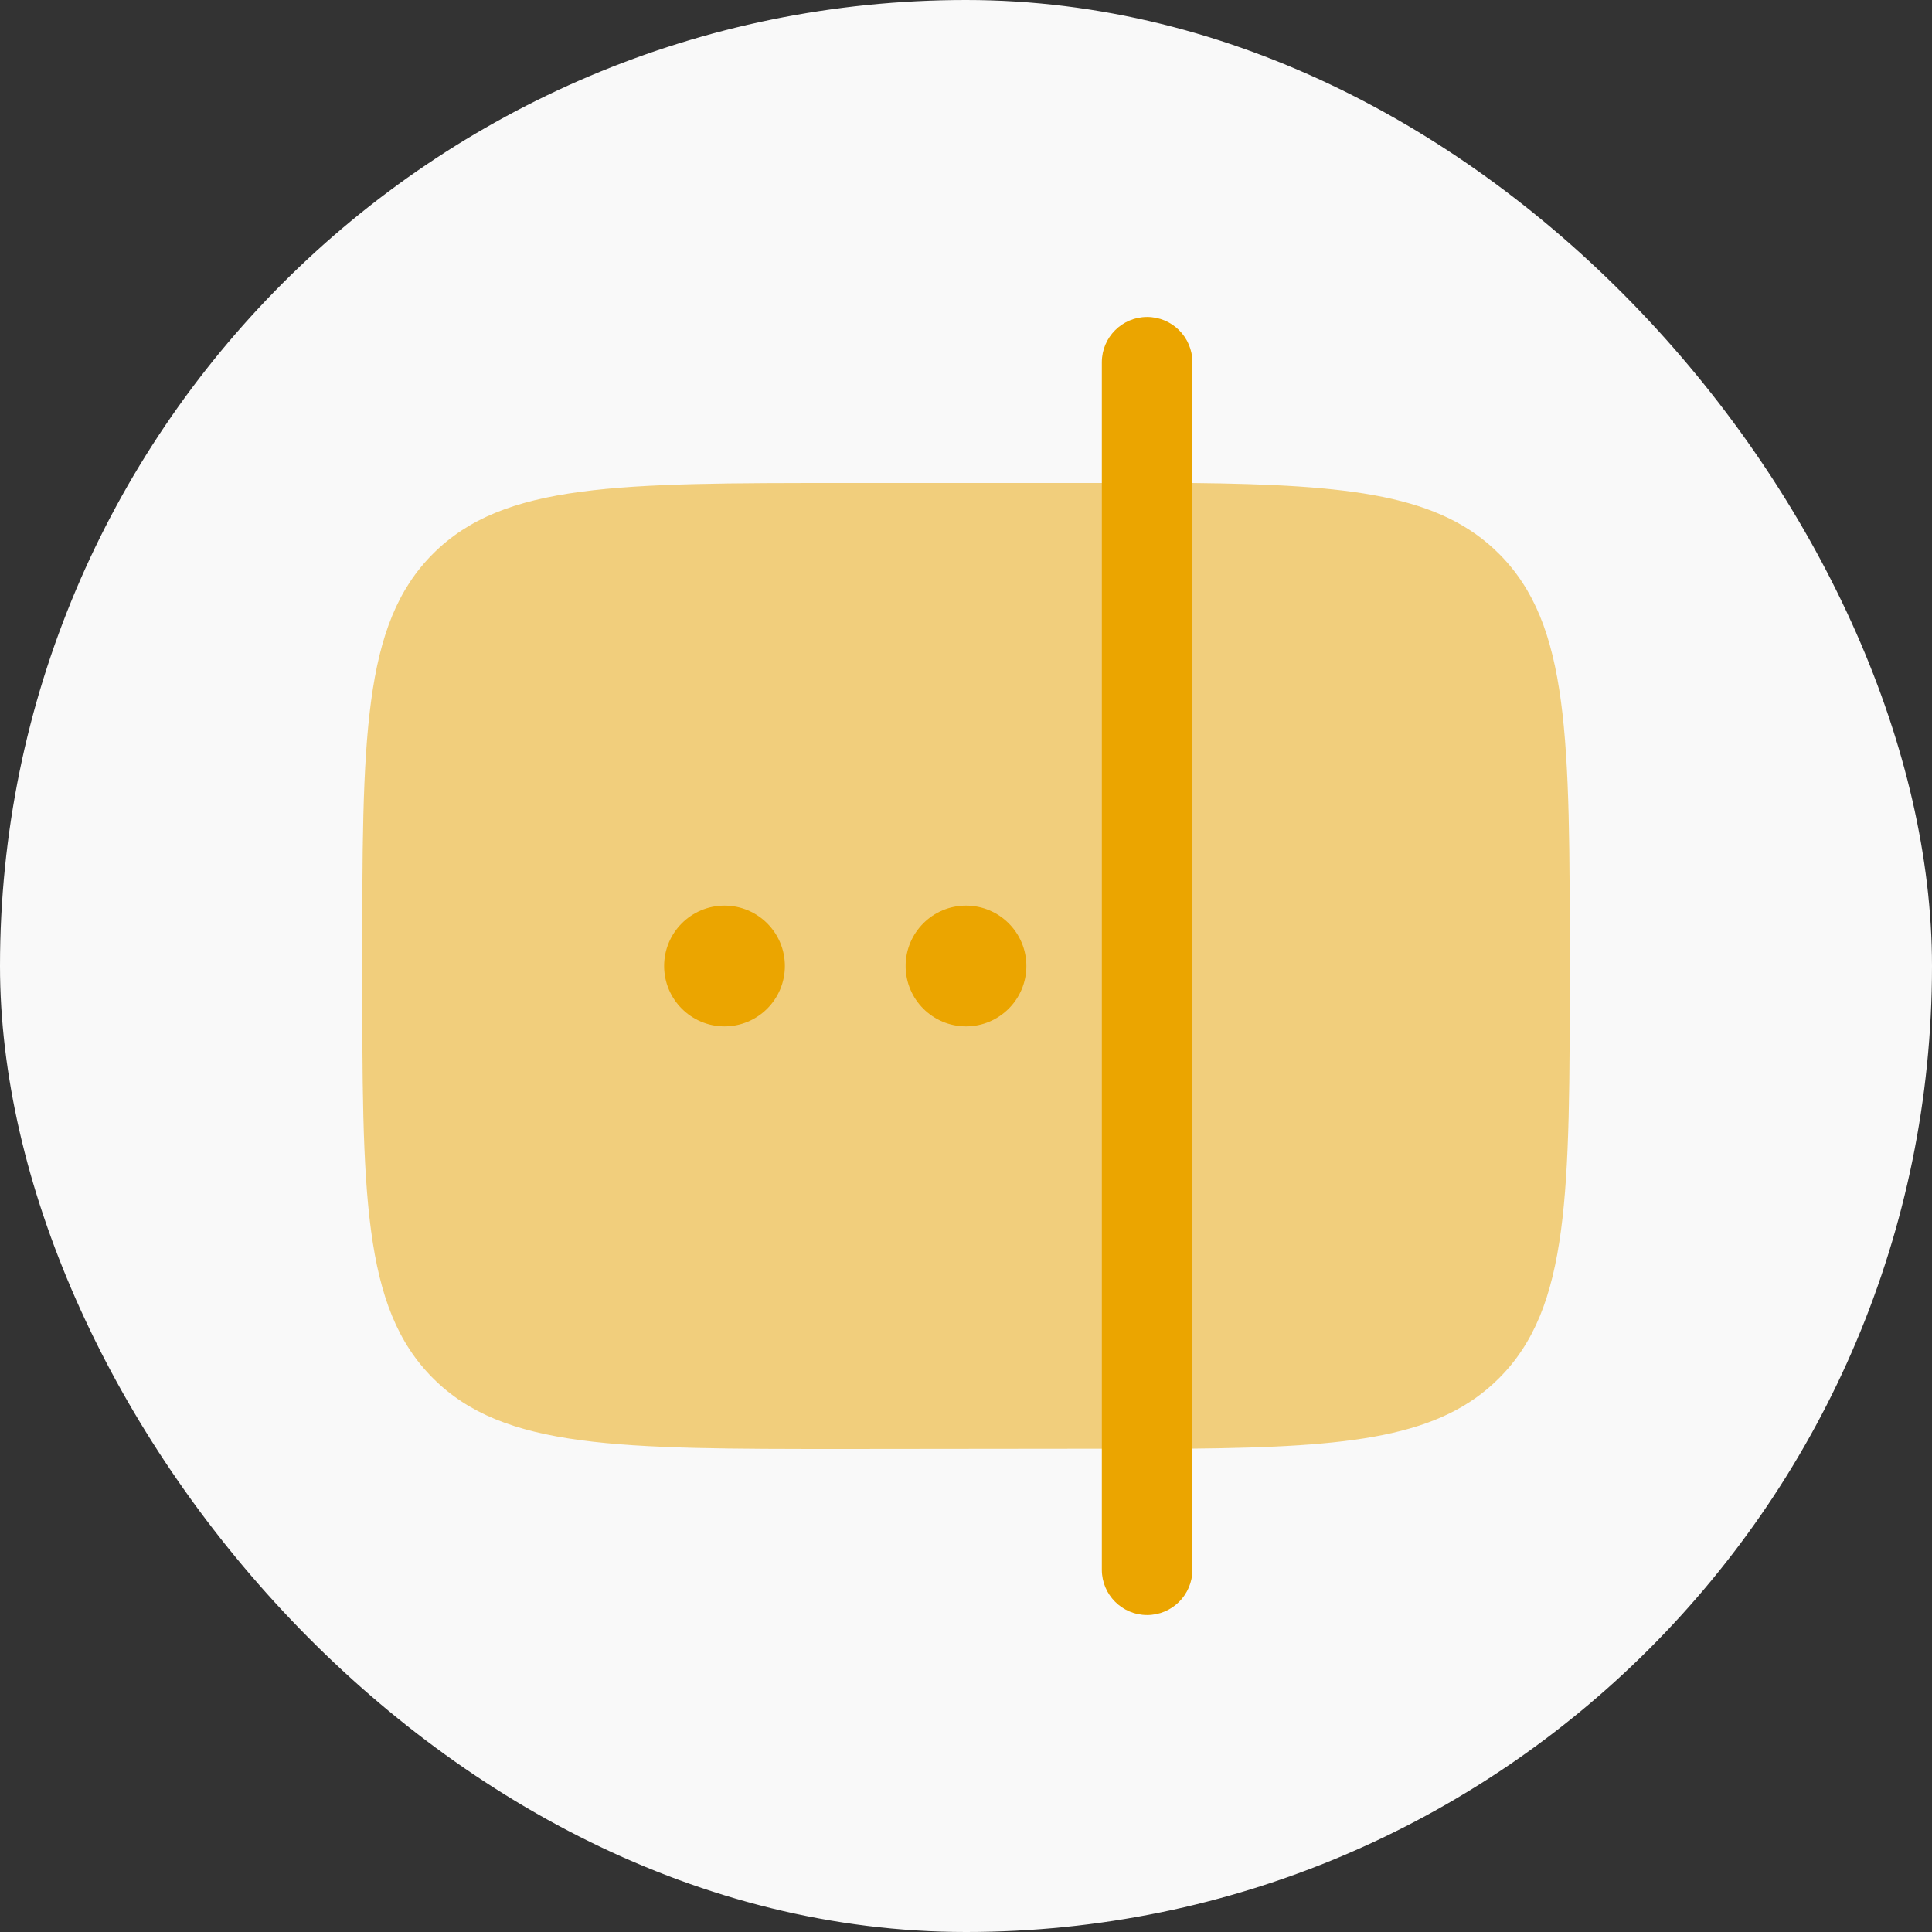<svg width="32" height="32" viewBox="0 0 32 32" fill="none" xmlns="http://www.w3.org/2000/svg">
<rect x="0" y="0" width="32" height="32" fill="#333333" stroke="none"/>
<rect width="32" height="32" rx="16" fill="#F9F9F9"/>
<path opacity="0.5" d="M7.172 22.828C8.343 24 10.229 24 14 24L19.75 23.994C22.386 23.967 23.854 23.803 24.828 22.828C26 21.657 26 19.771 26 16C26 12.229 26 10.343 24.828 9.172C23.854 8.197 22.374 8.028 19.738 8H14C10.229 8 8.343 8 7.172 9.172C6 10.343 6 12.229 6 16C6 19.771 6 21.657 7.172 22.828Z" fill="#EBA500"/>
<path d="M17 16C17 15.448 16.552 15 16 15C15.448 15 15 15.448 15 16C15 16.552 15.448 17 16 17C16.552 17 17 16.552 17 16Z" fill="#EBA500"/>
<path d="M12 17C12.552 17 13 16.552 13 16C13 15.448 12.552 15 12 15C11.448 15 11 15.448 11 16C11 16.552 11.448 17 12 17Z" fill="#EBA500"/>
<path fill-rule="evenodd" clip-rule="evenodd" d="M19 5.25C19.414 5.25 19.75 5.586 19.75 6V8.006V23.994V26C19.75 26.414 19.414 26.75 19 26.75C18.586 26.75 18.25 26.414 18.25 26V6C18.25 5.586 18.586 5.25 19 5.25Z" fill="#EBA500"/>
</svg>
